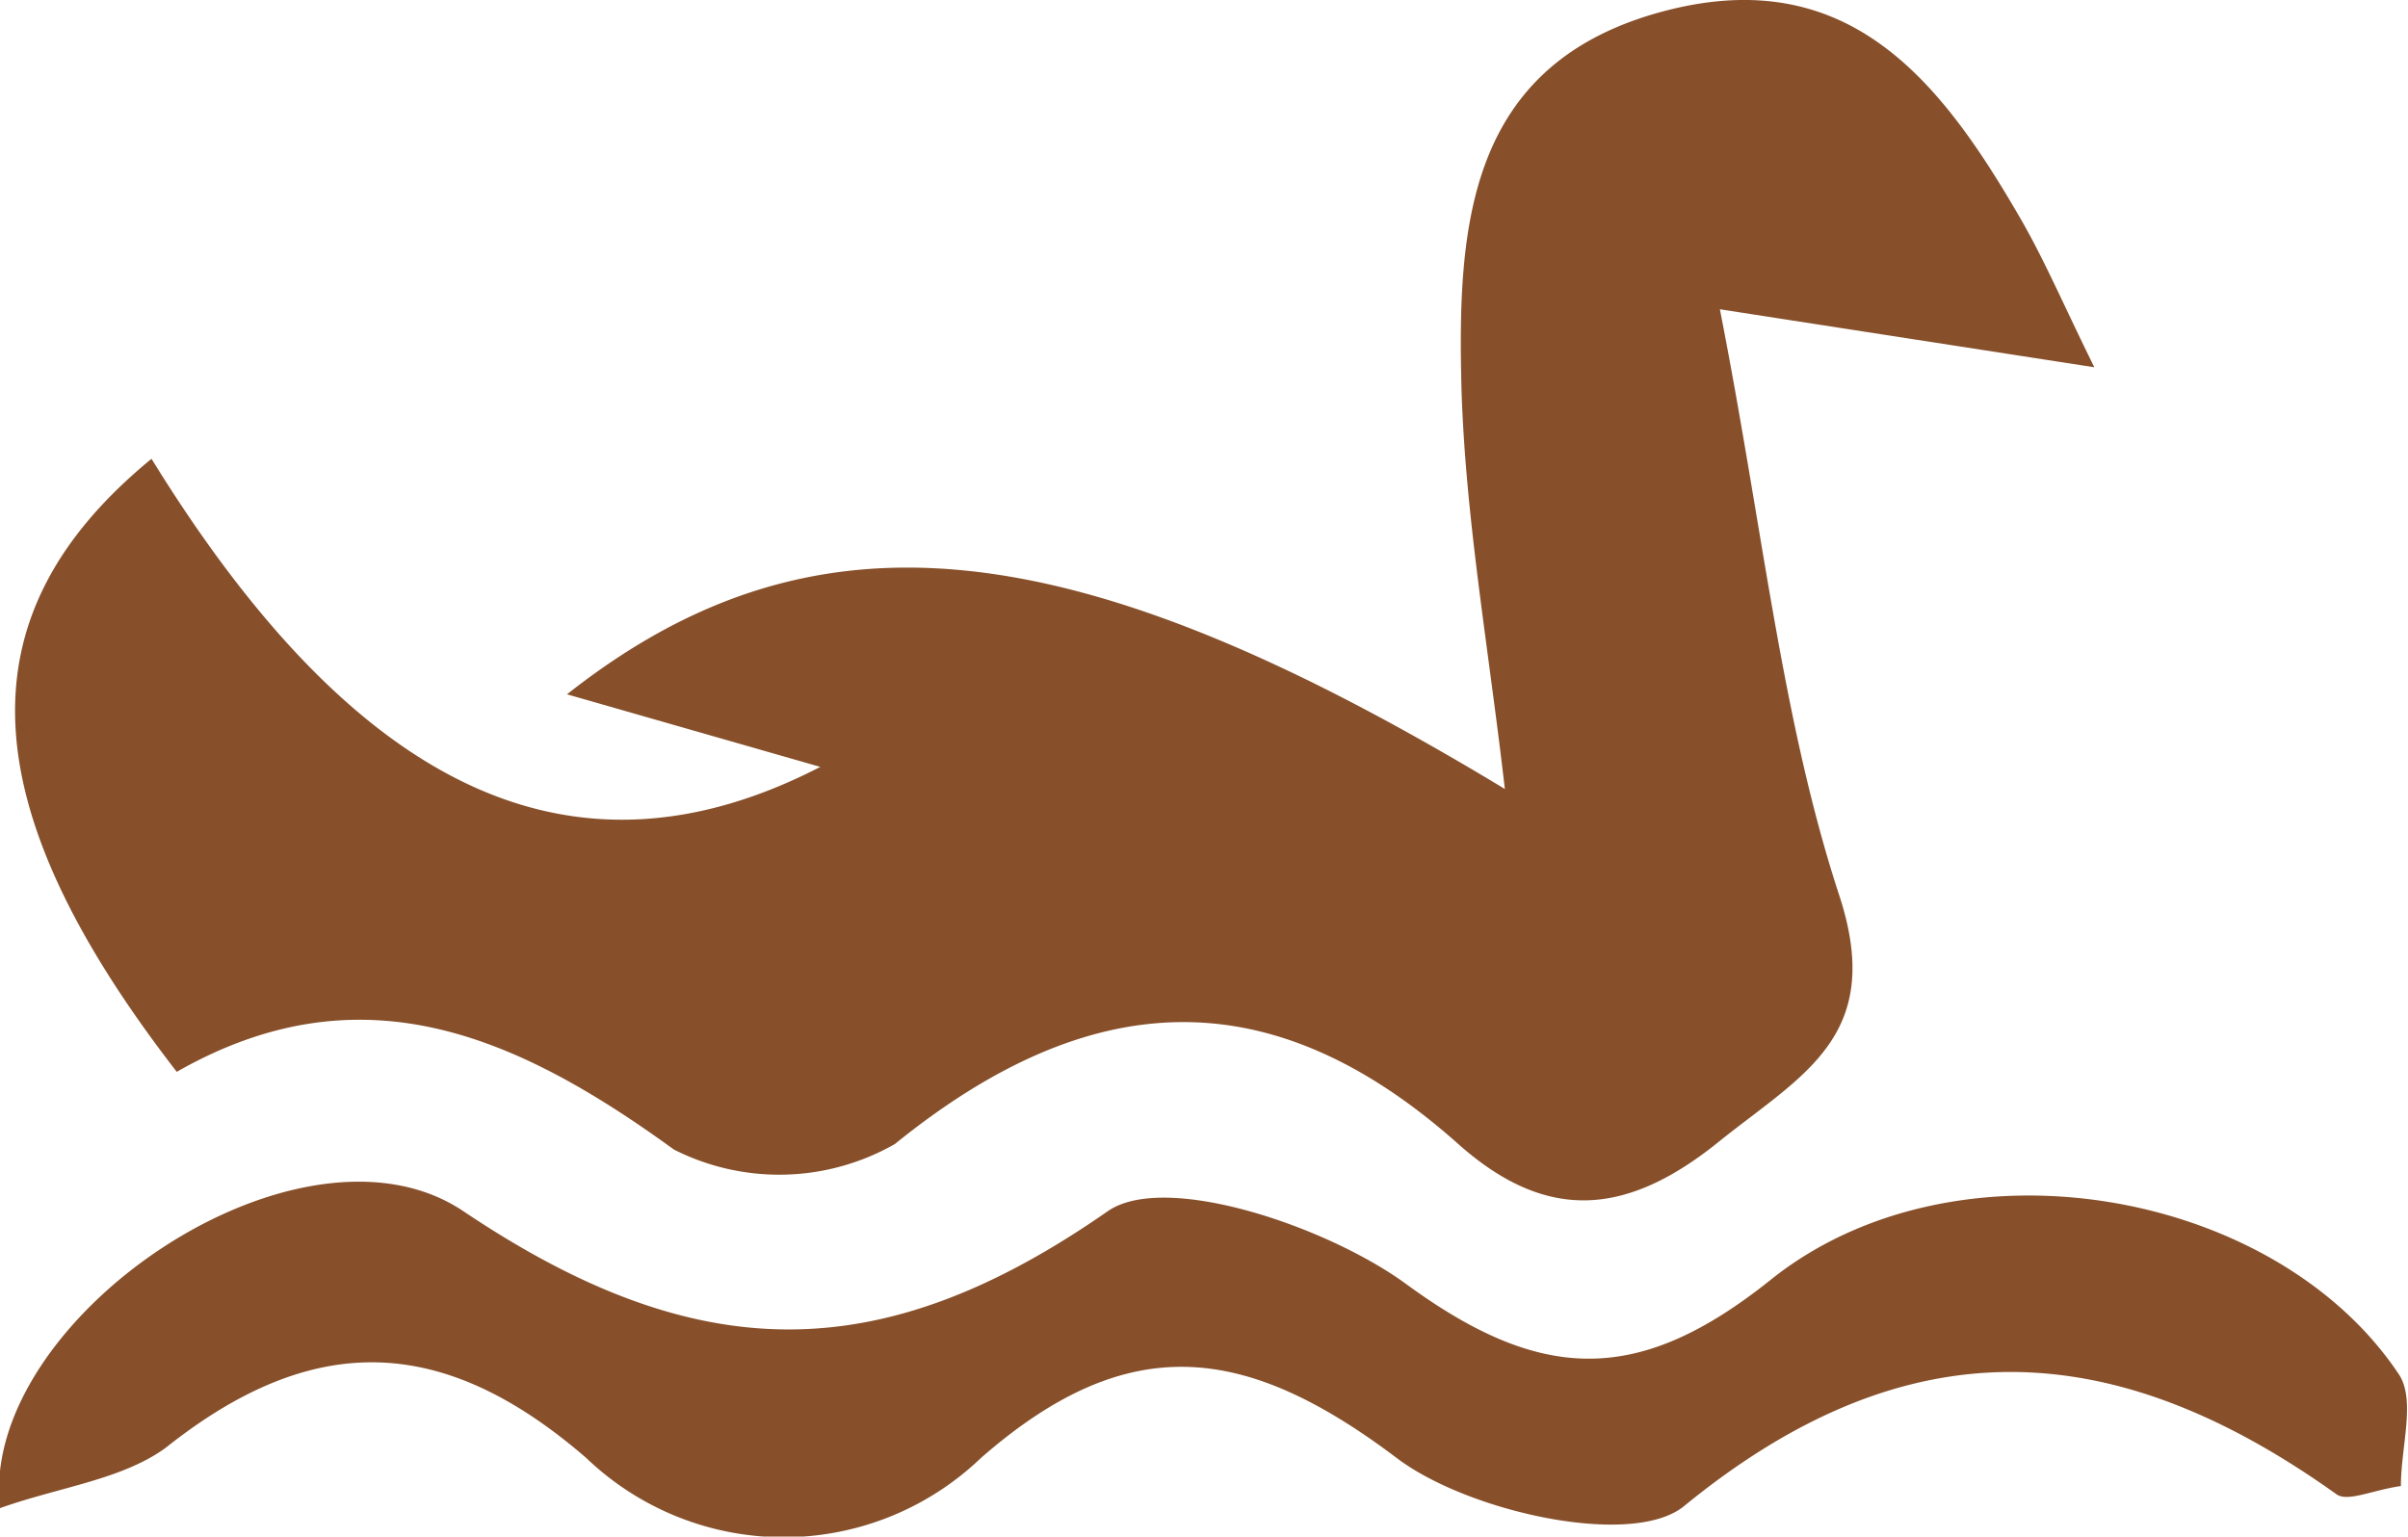 <svg xmlns="http://www.w3.org/2000/svg" viewBox="0 0 61.03 38.95"><defs><style>.cls-1{fill:#87502b;}</style></defs><title>lago</title><g id="Capa_2" data-name="Capa 2"><g id="Capa_2-2" data-name="Capa 2"><path class="cls-1" d="M4.48,27.17C-.8,20.35-.94,15.55,3.84,11.63,9,20,14.49,22.69,20.79,19.44L14.37,17.6c6.24-4.92,12.8-4.24,23.77,2.4-.41-3.57-1-6.86-1.1-10.17-.1-4.06.12-8.25,5.18-9.56,4.67-1.21,7,1.83,9,5.29.61,1.06,1.09,2.19,1.86,3.75L43.59,7.84c1.09,5.55,1.56,10.34,3,14.78,1.22,3.62-.88,4.6-3,6.3-2.34,1.9-4.37,2.09-6.63.08-4.76-4.24-9.34-4-14.28,0a5.91,5.91,0,0,1-5.6.14C13.1,26.25,9.16,24.5,4.48,27.17Z"/><path class="cls-1" d="M0,38.23c-.55-4.76,7.58-10.31,11.74-7.53,5.95,4,10.6,4,16.34,0,1.45-1,5.55.38,7.56,1.85,3.43,2.51,5.89,2.57,9.24-.11,4.67-3.74,12.77-2.33,15.92,2.4.43.65.05,1.83.05,2.83-.71.1-1.35.41-1.63.21-5.6-4-10.83-4.37-16.54.3-1.31,1.07-5.47.15-7.28-1.22-3.83-2.89-6.8-3.27-10.54,0a7.23,7.23,0,0,1-10,0c-3.66-3.17-6.95-3.21-10.66-.26C3.09,37.51,1.48,37.7,0,38.23Z"/></g></g></svg>